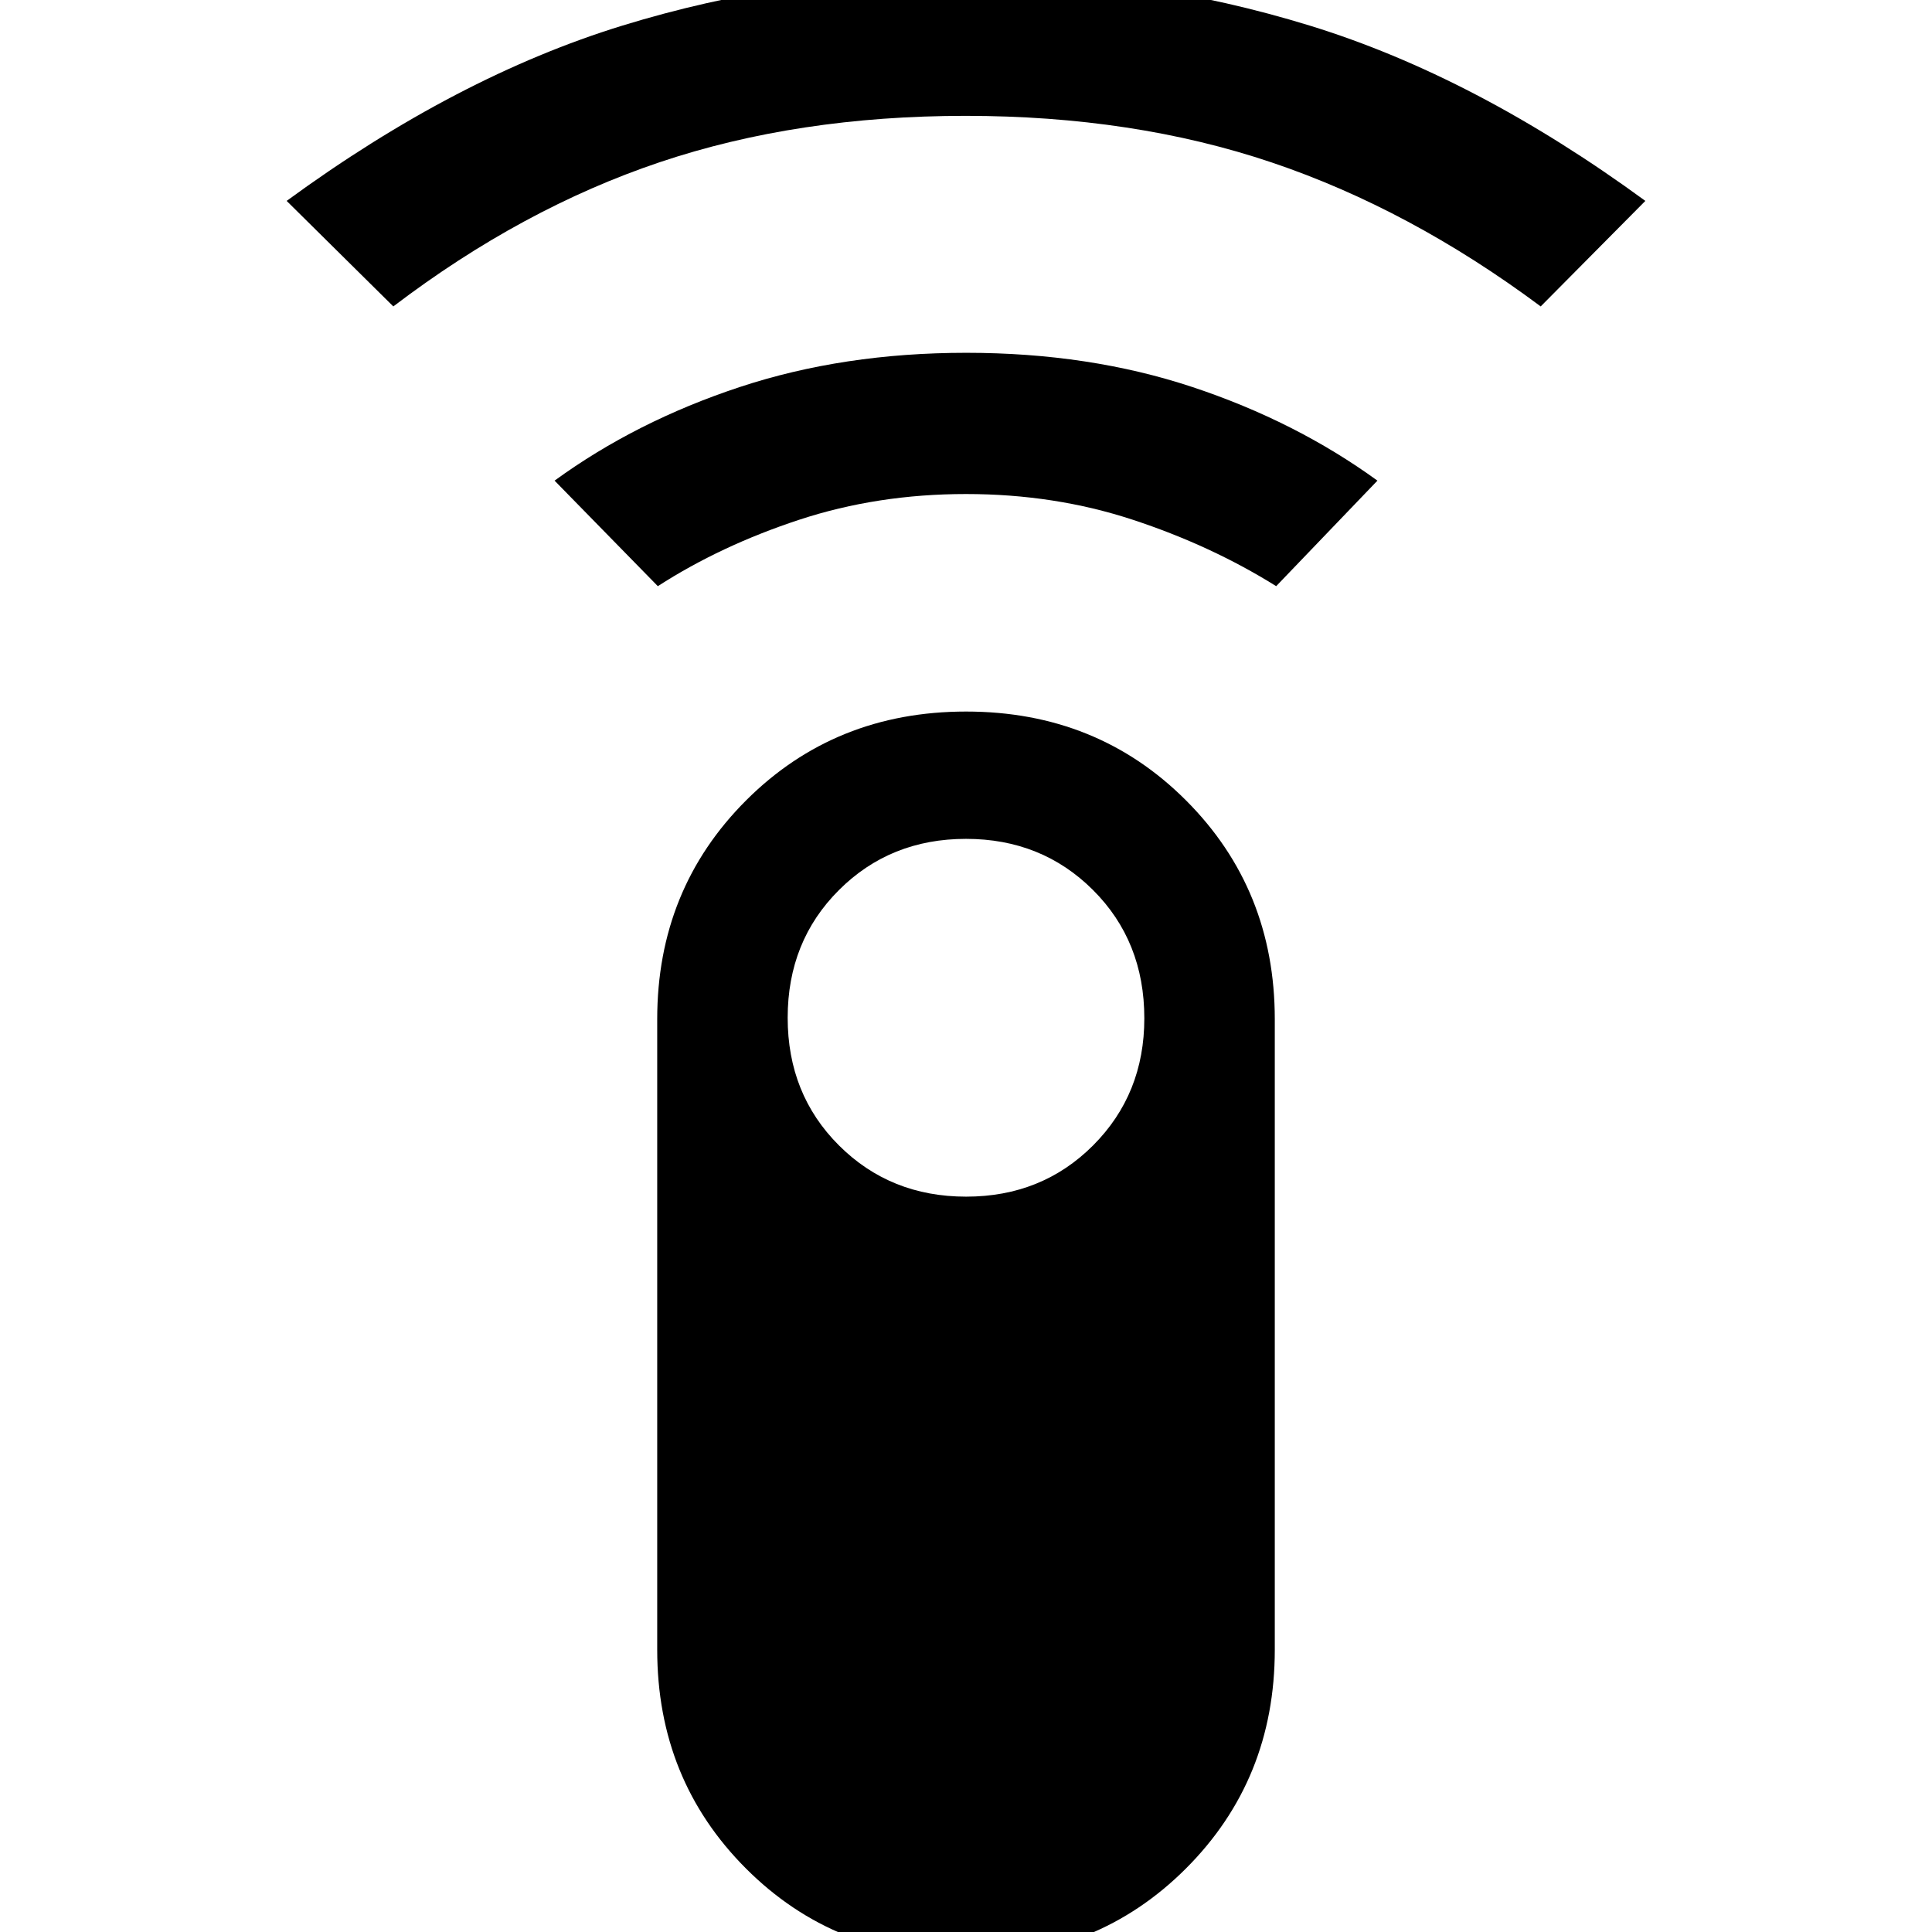 <svg xmlns="http://www.w3.org/2000/svg" height="48" viewBox="0 -960 960 960" width="48"><path d="m195.436-807.738-53-52.435q84.478-61.782 166.83-87.108 82.353-25.326 170.804-25.326 88.451 0 170.734 25.326 82.282 25.326 166.76 87.108l-52 52.435q-64.913-48.348-133.6-71.522-68.687-23.173-152.151-23.173-83.465 0-151.914 23.004-68.45 23.004-132.463 71.691ZM326.87-668.739l-51.304-52.435q40.488-29.478 91.982-46.499 51.493-17.022 112.588-17.022 61.096 0 112.393 17.022 51.297 17.021 91.905 46.499l-50.304 52.435q-32.304-20.174-71.196-32.978-38.891-12.804-82.934-12.804t-82.934 12.804q-38.892 12.804-70.196 32.978ZM479.949 12.607q-65.159 0-109.271-44.148-44.113-44.148-44.113-108.721v-313.305q0-64.573 44.163-108.721 44.164-44.148 109.323-44.148 65.159 0 109.271 44.148 44.113 44.148 44.113 108.721v313.305q0 64.573-44.163 108.721-44.164 44.148-109.323 44.148Zm.121-378q37.669 0 63.104-25.484 25.435-25.484 25.435-63.124 0-38.305-25.485-63.739Q517.64-543.175 480-543.175t-63.124 25.435q-25.485 25.434-25.485 63.456 0 38.022 25.505 63.456 25.505 25.435 63.174 25.435Z"/></svg>